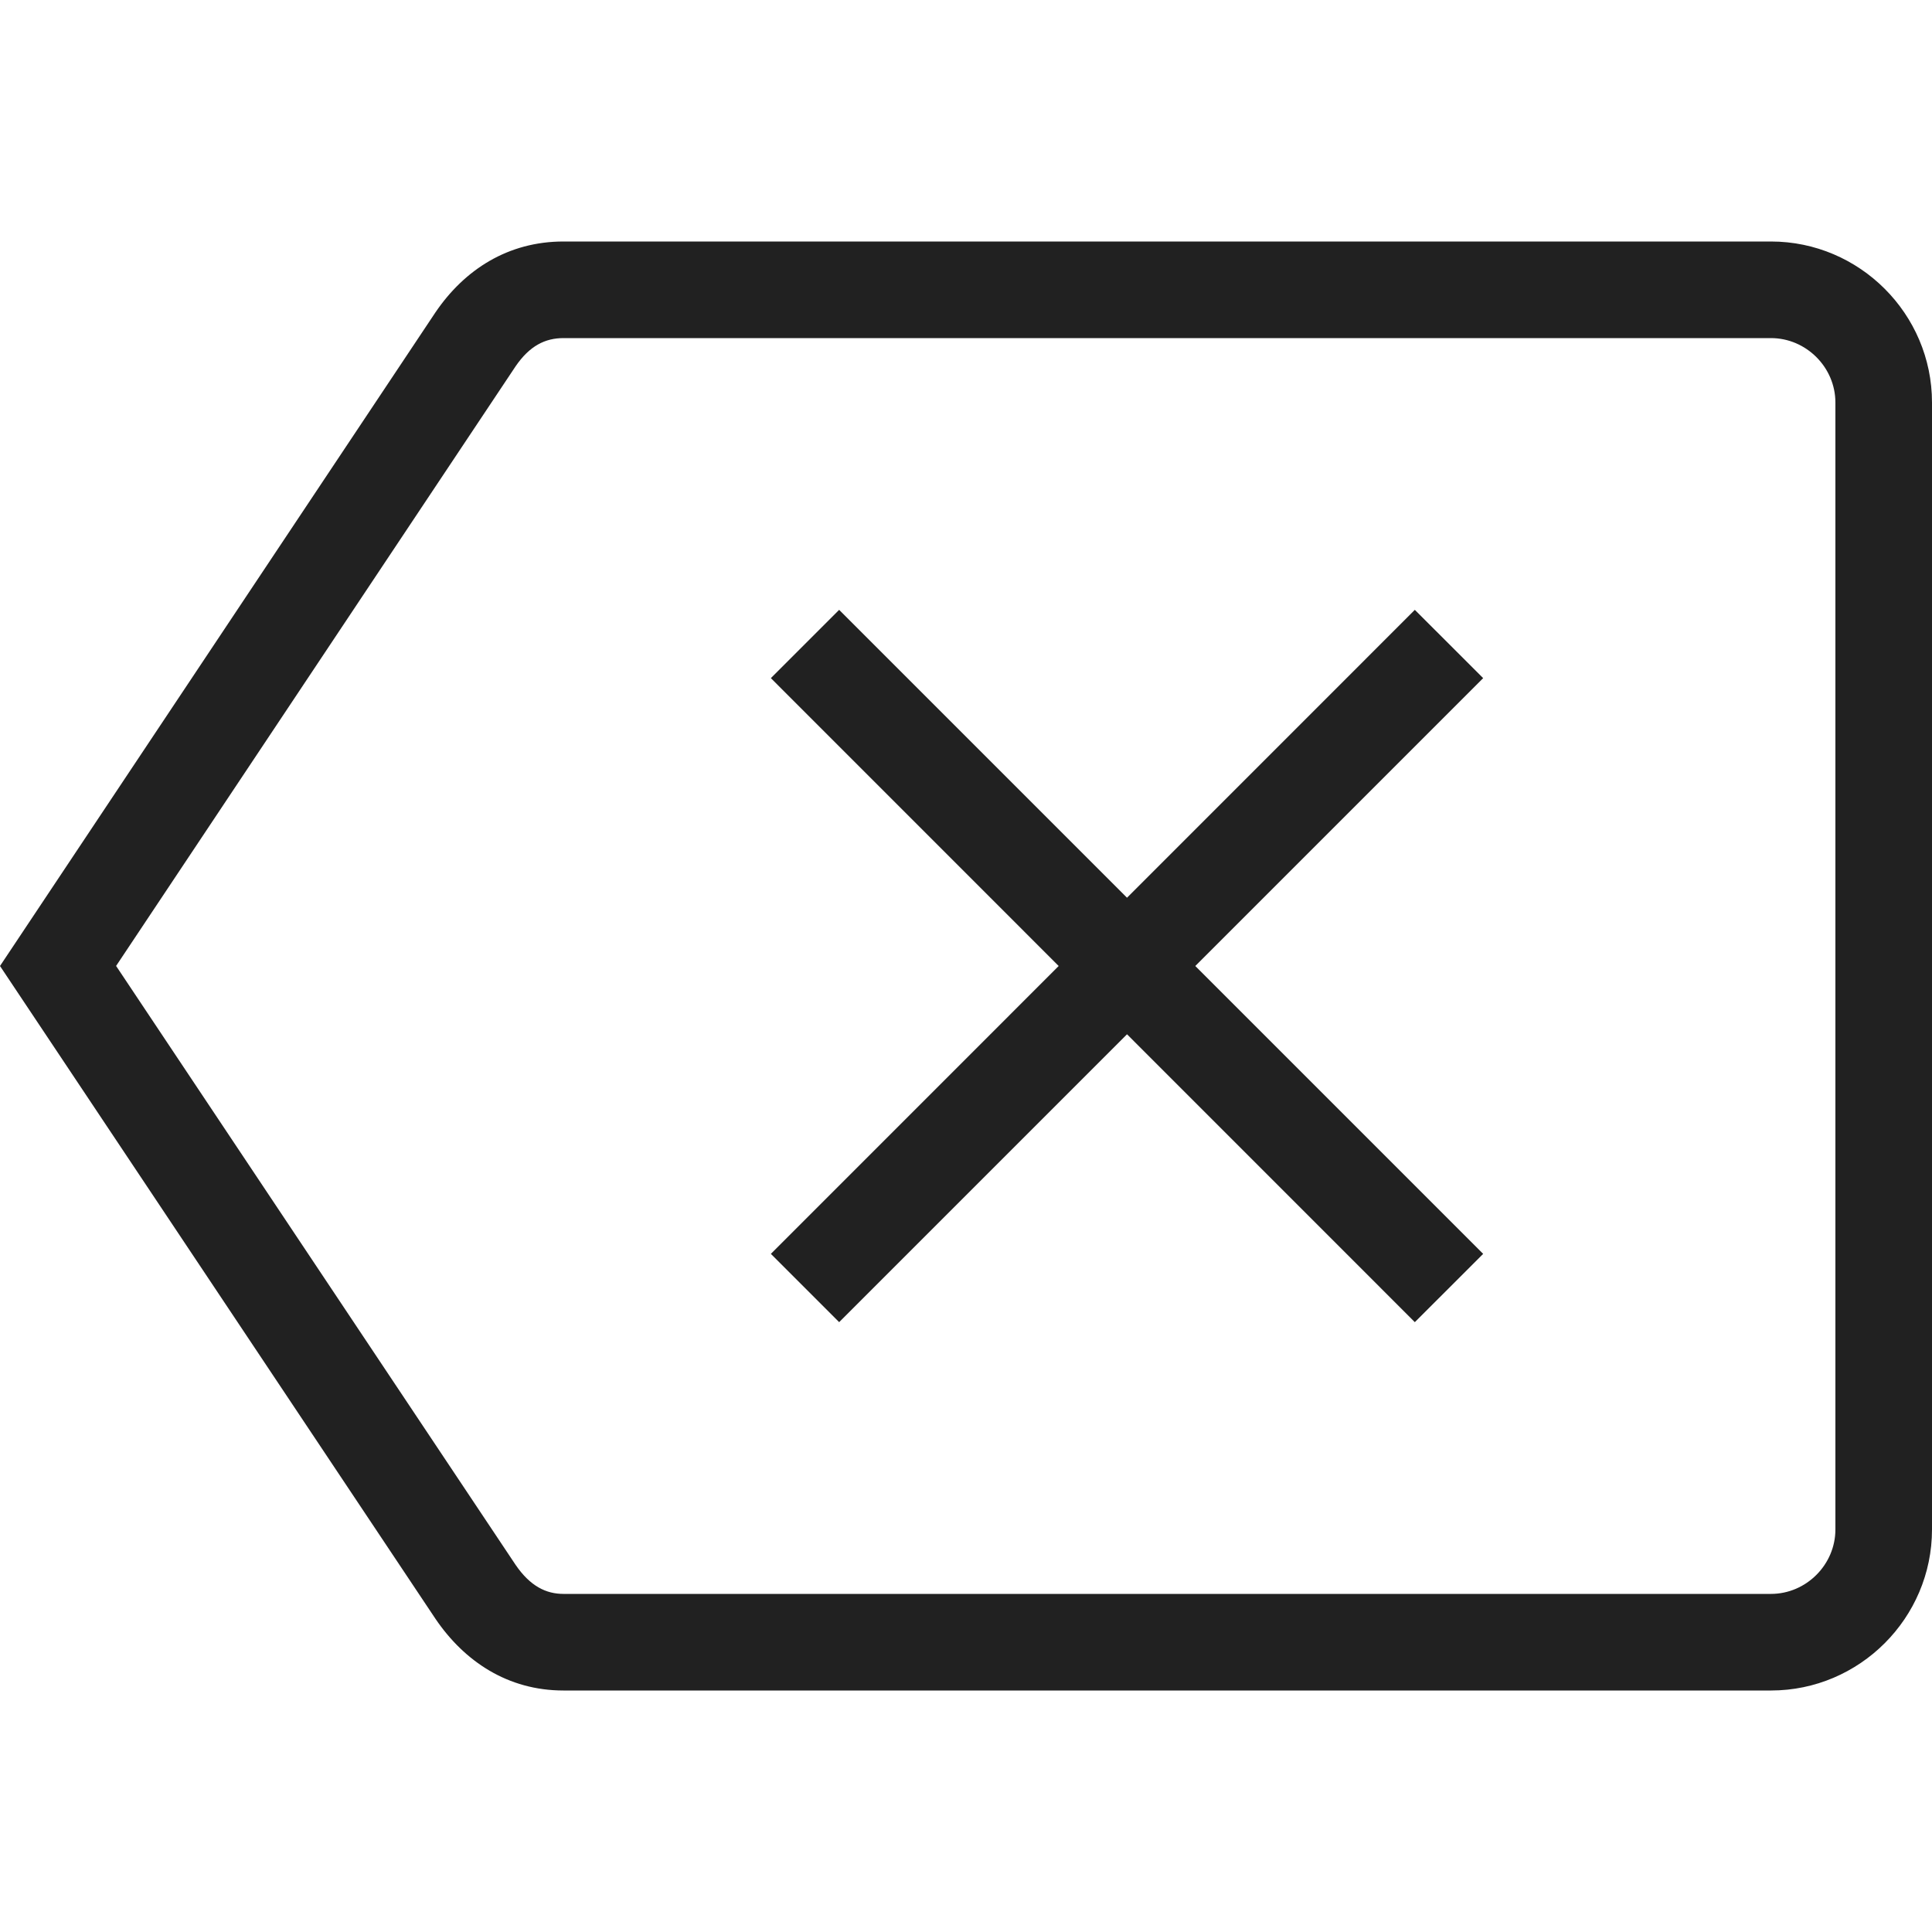 <svg width="32" height="32" viewBox="0 0 32 32" fill="none" xmlns="http://www.w3.org/2000/svg">
<path d="M12.768 11.232L17.535 16L12.768 20.768L13.899 21.899L18.667 17.131L23.434 21.899L24.566 20.768L19.798 16L24.566 11.232L23.434 10.101L18.667 14.869L13.899 10.101L12.768 11.232Z" fill="black" fill-opacity="0.87"/>
<path fill-rule="evenodd" clip-rule="evenodd" d="M0 16L7.213 26.813C7.693 27.52 8.413 28 9.333 28H29.333C30.8 28 32 26.8 32 25.333V6.667C32 5.2 30.8 4 29.333 4H9.333C8.413 4 7.693 4.467 7.213 5.173L0 16ZM9.333 5.6H29.333C29.916 5.6 30.4 6.084 30.4 6.667V25.333C30.4 25.916 29.916 26.4 29.333 26.4H9.333C9.046 26.4 8.783 26.274 8.54 25.919L1.923 15.999L8.54 6.067C8.773 5.727 9.03 5.6 9.333 5.6Z" fill="black" fill-opacity="0.87"/>
</svg>
